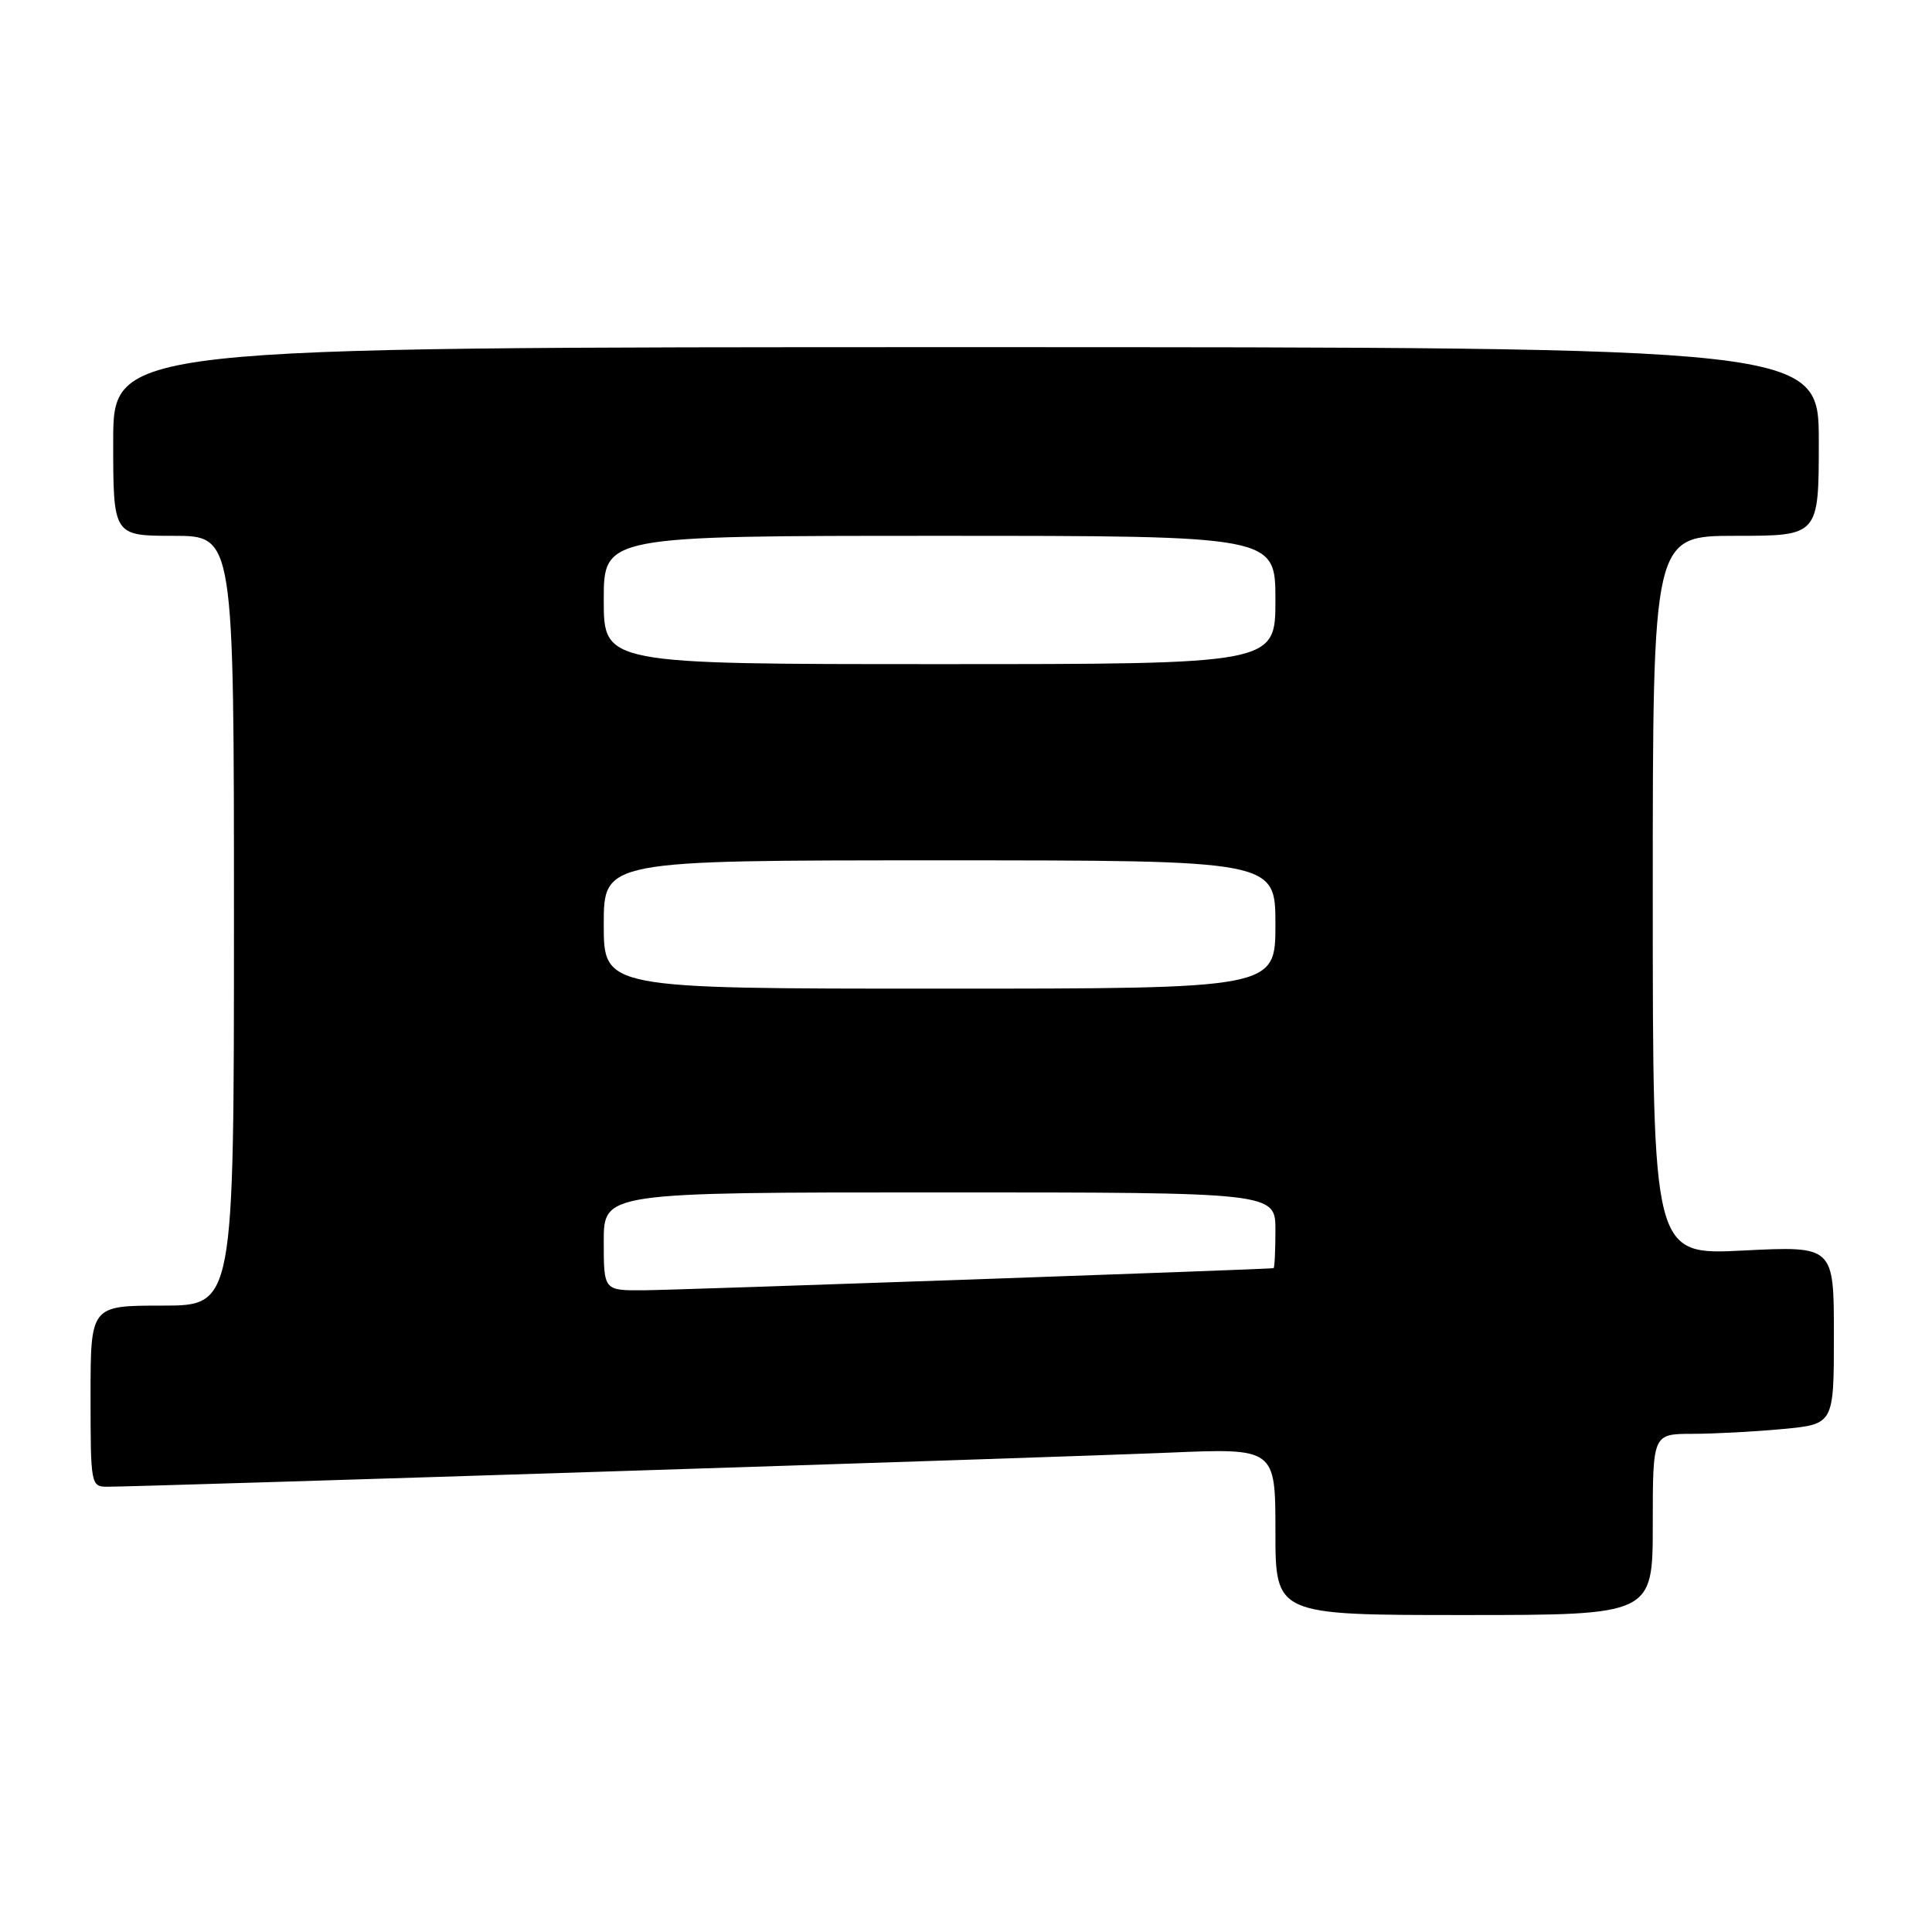 <?xml version="1.0" encoding="UTF-8" standalone="no"?>
<!DOCTYPE svg PUBLIC "-//W3C//DTD SVG 1.1//EN" "http://www.w3.org/Graphics/SVG/1.1/DTD/svg11.dtd" >
<svg xmlns="http://www.w3.org/2000/svg" xmlns:xlink="http://www.w3.org/1999/xlink" version="1.1" viewBox="0 0 256 256">
 <g >
 <path fill="currentColor"
d=" M 219.00 202.00 C 219.00 190.00 219.00 190.00 224.25 189.99 C 227.14 189.99 232.54 189.70 236.25 189.35 C 243.00 188.71 243.00 188.71 243.00 176.90 C 243.00 165.10 243.00 165.10 231.00 165.70 C 219.00 166.31 219.00 166.31 219.00 118.65 C 219.00 71.00 219.00 71.00 230.00 71.00 C 241.00 71.00 241.00 71.00 241.00 58.50 C 241.00 46.00 241.00 46.00 128.00 46.00 C 15.00 46.00 15.00 46.00 15.00 58.50 C 15.00 71.00 15.00 71.00 23.00 71.00 C 31.00 71.00 31.00 71.00 31.00 122.00 C 31.00 173.00 31.00 173.00 21.50 173.00 C 12.00 173.00 12.00 173.00 12.00 185.00 C 12.00 196.78 12.04 197.00 14.25 197.00 C 19.01 196.99 141.22 193.07 154.75 192.49 C 169.00 191.88 169.00 191.88 169.00 202.94 C 169.00 214.00 169.00 214.00 194.00 214.00 C 219.00 214.00 219.00 214.00 219.00 202.00 Z  M 80.00 164.50 C 80.00 158.00 80.00 158.00 124.50 158.00 C 169.00 158.00 169.00 158.00 169.00 163.00 C 169.00 165.75 168.89 168.02 168.75 168.04 C 167.77 168.20 89.40 170.95 85.25 170.97 C 80.00 171.00 80.00 171.00 80.00 164.50 Z  M 80.00 122.50 C 80.00 114.00 80.00 114.00 124.50 114.00 C 169.00 114.00 169.00 114.00 169.00 122.50 C 169.00 131.00 169.00 131.00 124.50 131.00 C 80.00 131.00 80.00 131.00 80.00 122.50 Z  M 80.00 79.50 C 80.00 71.00 80.00 71.00 124.50 71.00 C 169.00 71.00 169.00 71.00 169.00 79.50 C 169.00 88.00 169.00 88.00 124.50 88.00 C 80.00 88.00 80.00 88.00 80.00 79.50 Z "/>
</g>
</svg>